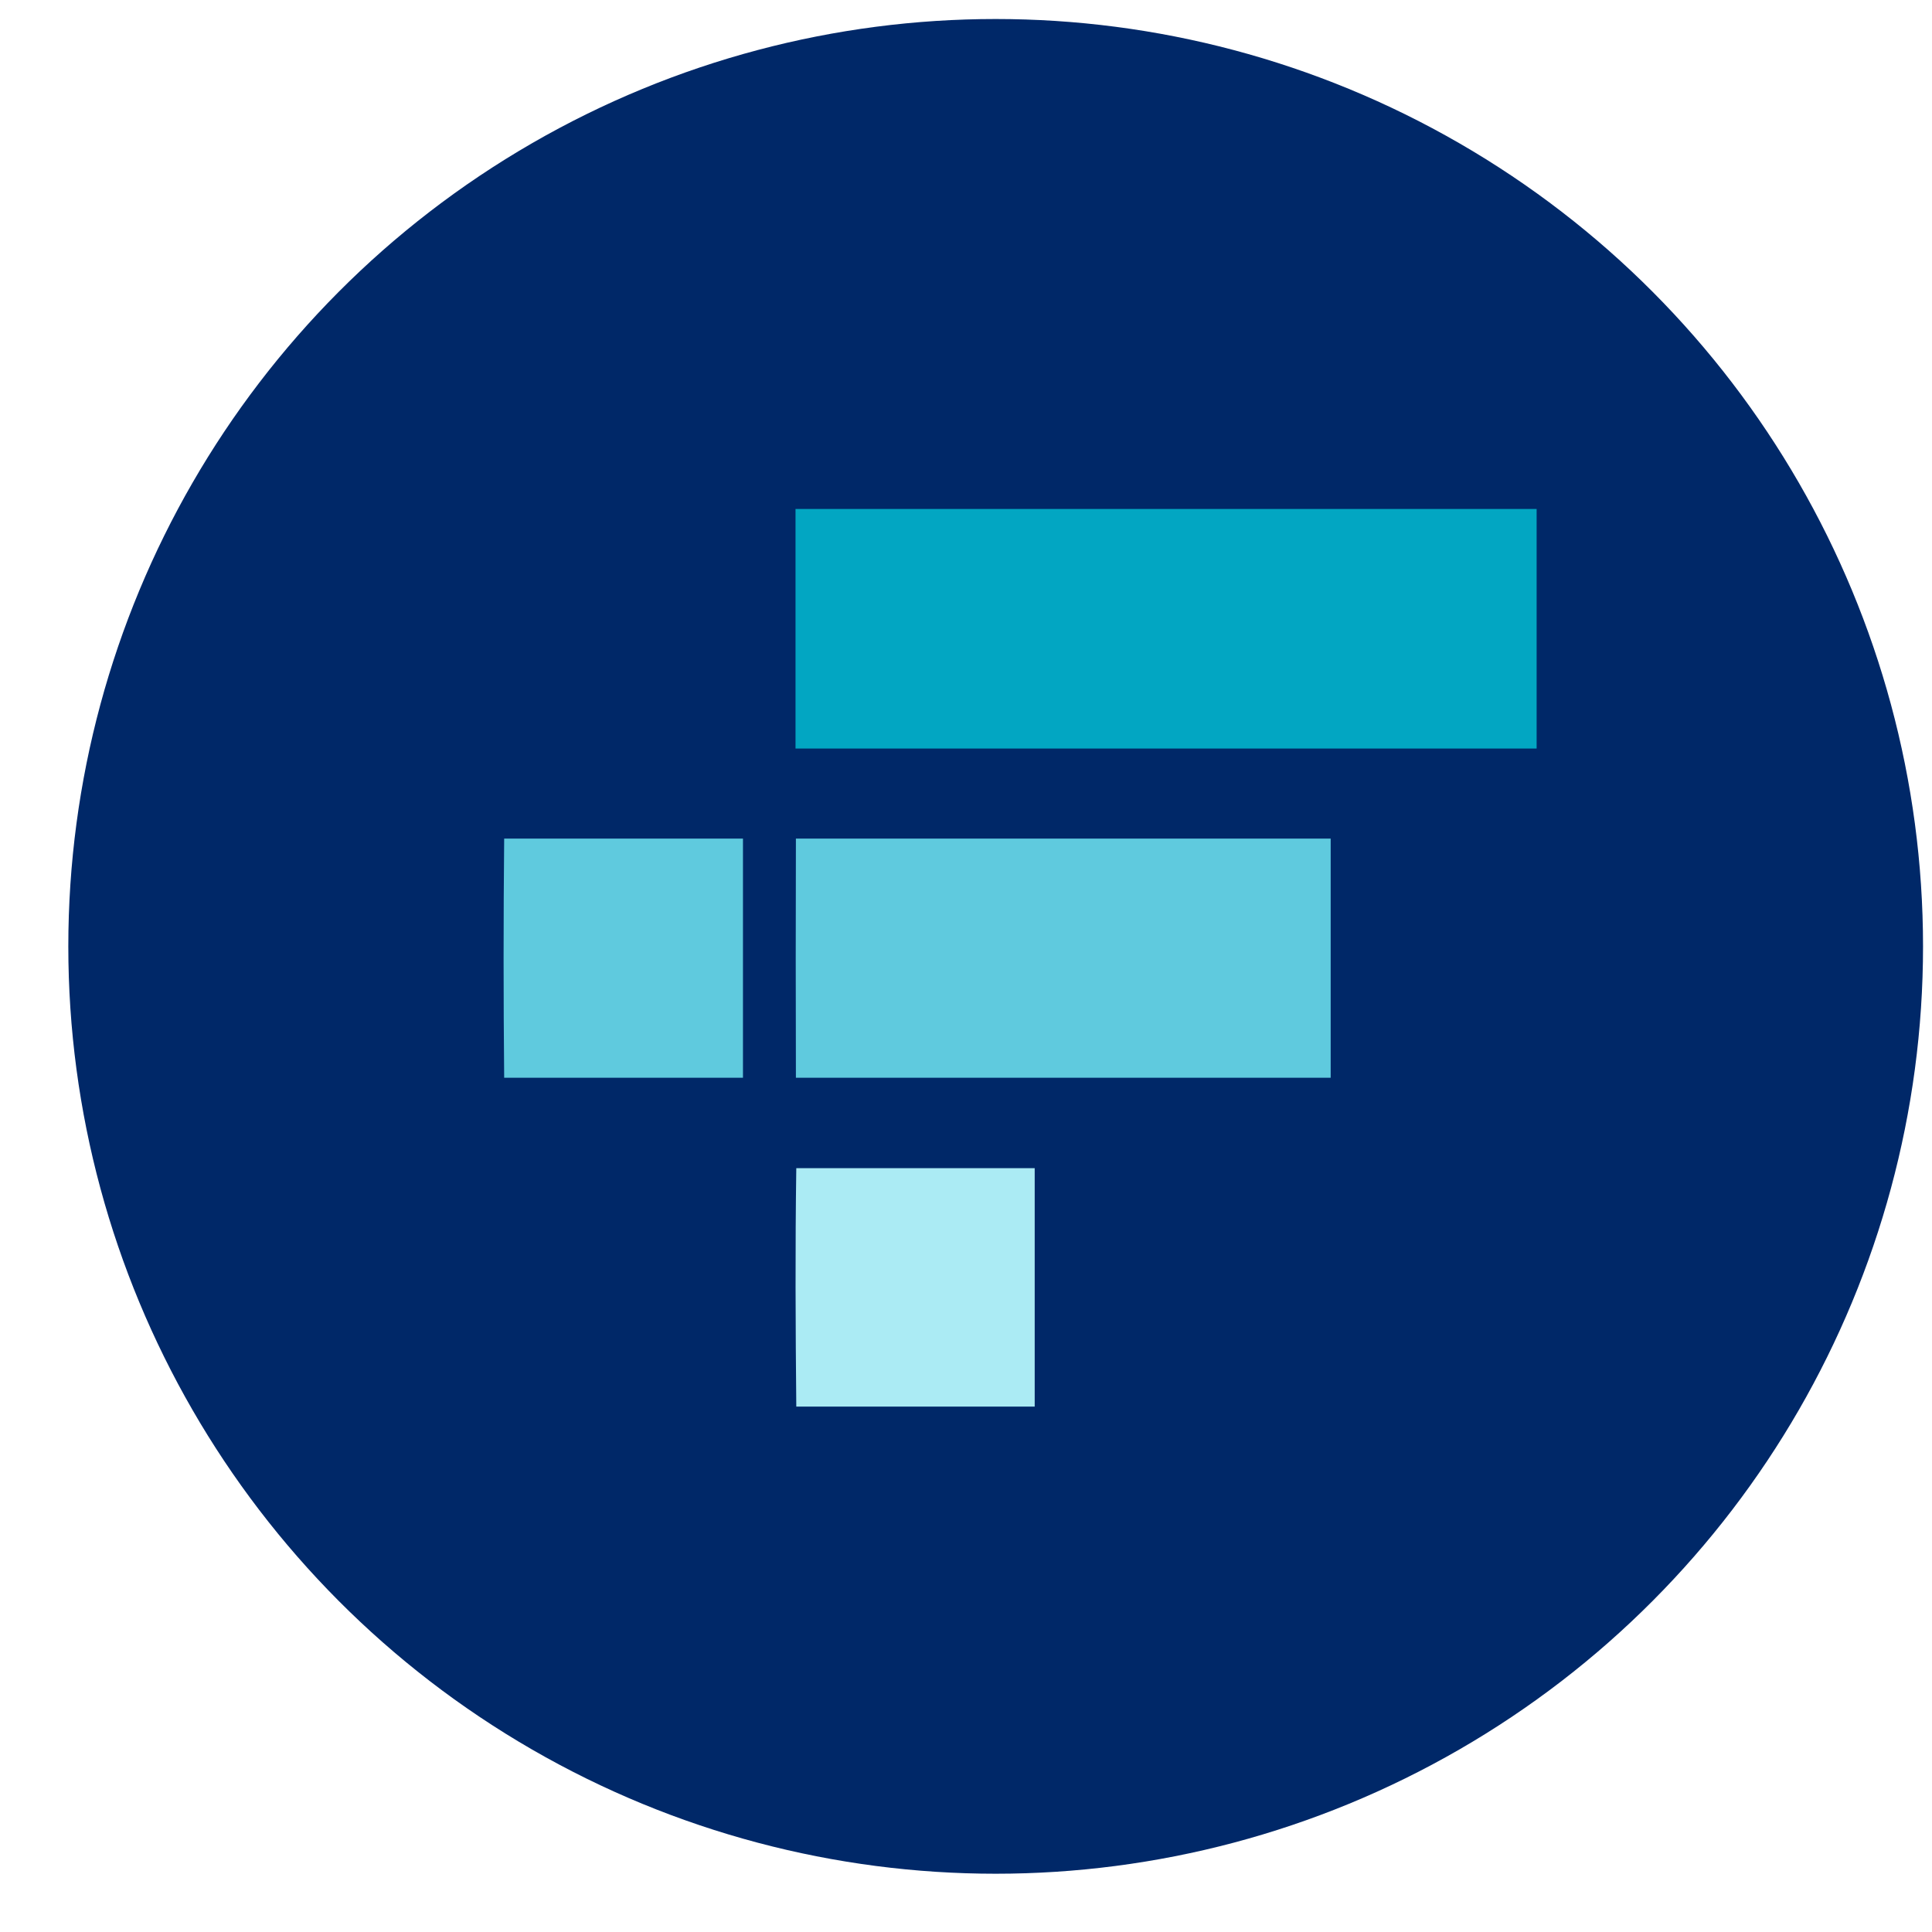 <?xml version="1.0" encoding="UTF-8" standalone="no"?><!DOCTYPE svg PUBLIC "-//W3C//DTD SVG 1.1//EN" "http://www.w3.org/Graphics/SVG/1.1/DTD/svg11.dtd"><svg width="25px" height="25px" version="1.1" xmlns="http://www.w3.org/2000/svg" xmlns:xlink="http://www.w3.org/1999/xlink" xml:space="preserve" xmlns:serif="http://www.serif.com/" style="fill-rule:evenodd;clip-rule:evenodd;stroke-linejoin:round;stroke-miterlimit:2;"><g id="Layer_2"><g id="Layer_1-2"><circle cx="12.884" cy="12.246" r="12" style="fill:rgb(0,40,104);"/><g id="Layer_2-2"><g id="Layer_1-2-2"><rect x="10.294" y="6.586" width="9.59" height="3.1" style="fill:rgb(2,166,194);fill-rule:nonzero;"/><path d="M6.524,10.851l3.09,0l0,3.095l-3.09,0c-0.01,-1.033 -0.01,-2.065 0,-3.095Z" style="fill:rgb(95,202,222);fill-rule:nonzero;"/><path d="M10.299,10.851l6.92,0l0,3.095l-6.92,0c-0.003,-1.033 -0.003,-2.065 0,-3.095Z" style="fill:rgb(95,202,222);fill-rule:nonzero;"/><path d="M10.304,15.116l3.085,0l0,3.085l-3.085,0c-0.01,-1.03 -0.015,-2.055 0,-3.085Z" style="fill:rgb(171,235,244);fill-rule:nonzero;"/></g></g></g></g></svg>